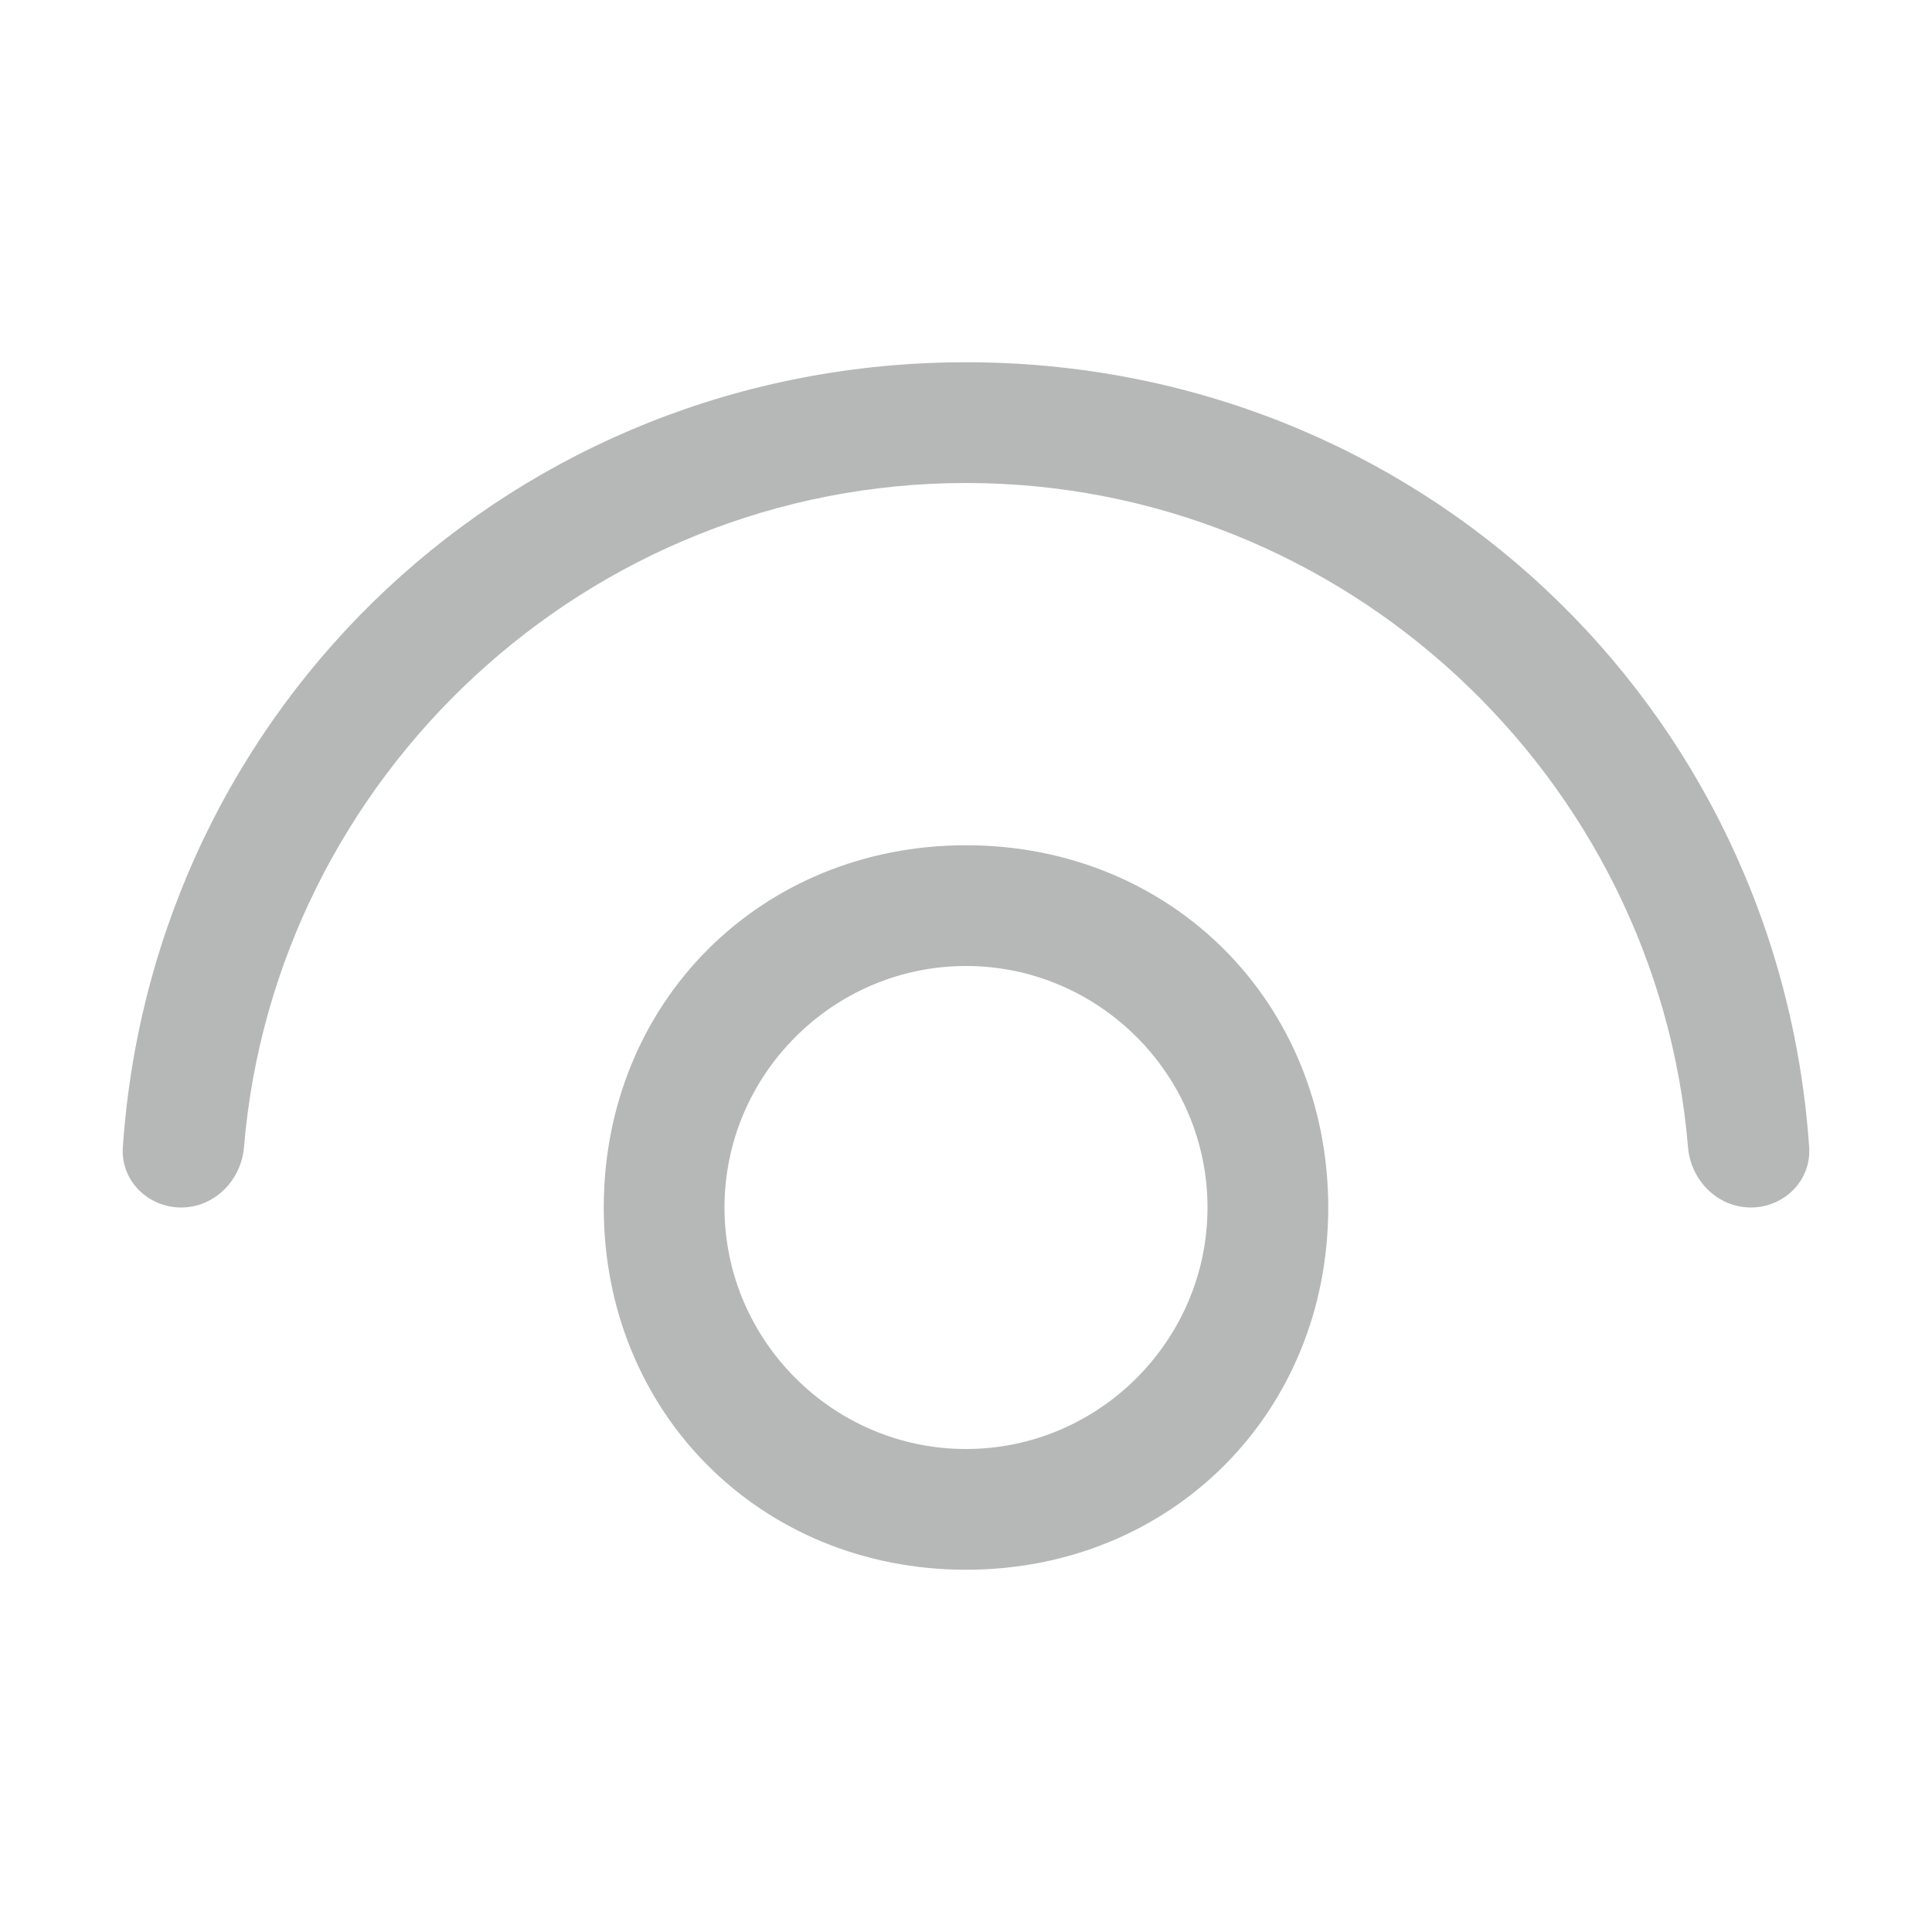 <svg width="24" height="24" viewBox="0 0 24 24" fill="none" xmlns="http://www.w3.org/2000/svg">
<path fill-rule="evenodd" clip-rule="evenodd" d="M2.25 15C1.836 15 1.497 14.663 1.526 14.25C1.903 8.757 6.402 4.5 12 4.5C17.598 4.5 22.096 8.757 22.474 14.25C22.503 14.663 22.164 15 21.75 15C21.336 15 21.003 14.663 20.969 14.25C20.585 9.648 16.698 6 12 6C7.302 6 3.415 9.648 3.031 14.25C2.997 14.663 2.664 15 2.25 15ZM7.5 15C7.5 12.45 9.45 10.5 12 10.5C14.55 10.5 16.5 12.45 16.5 15C16.5 17.55 14.55 19.5 12 19.5C9.45 19.5 7.5 17.55 7.5 15ZM9 15C9 16.65 10.35 18 12 18C13.65 18 15 16.65 15 15C15 13.35 13.65 12 12 12C10.35 12 9 13.35 9 15Z" fill="#B6B8B8"/>
</svg>
